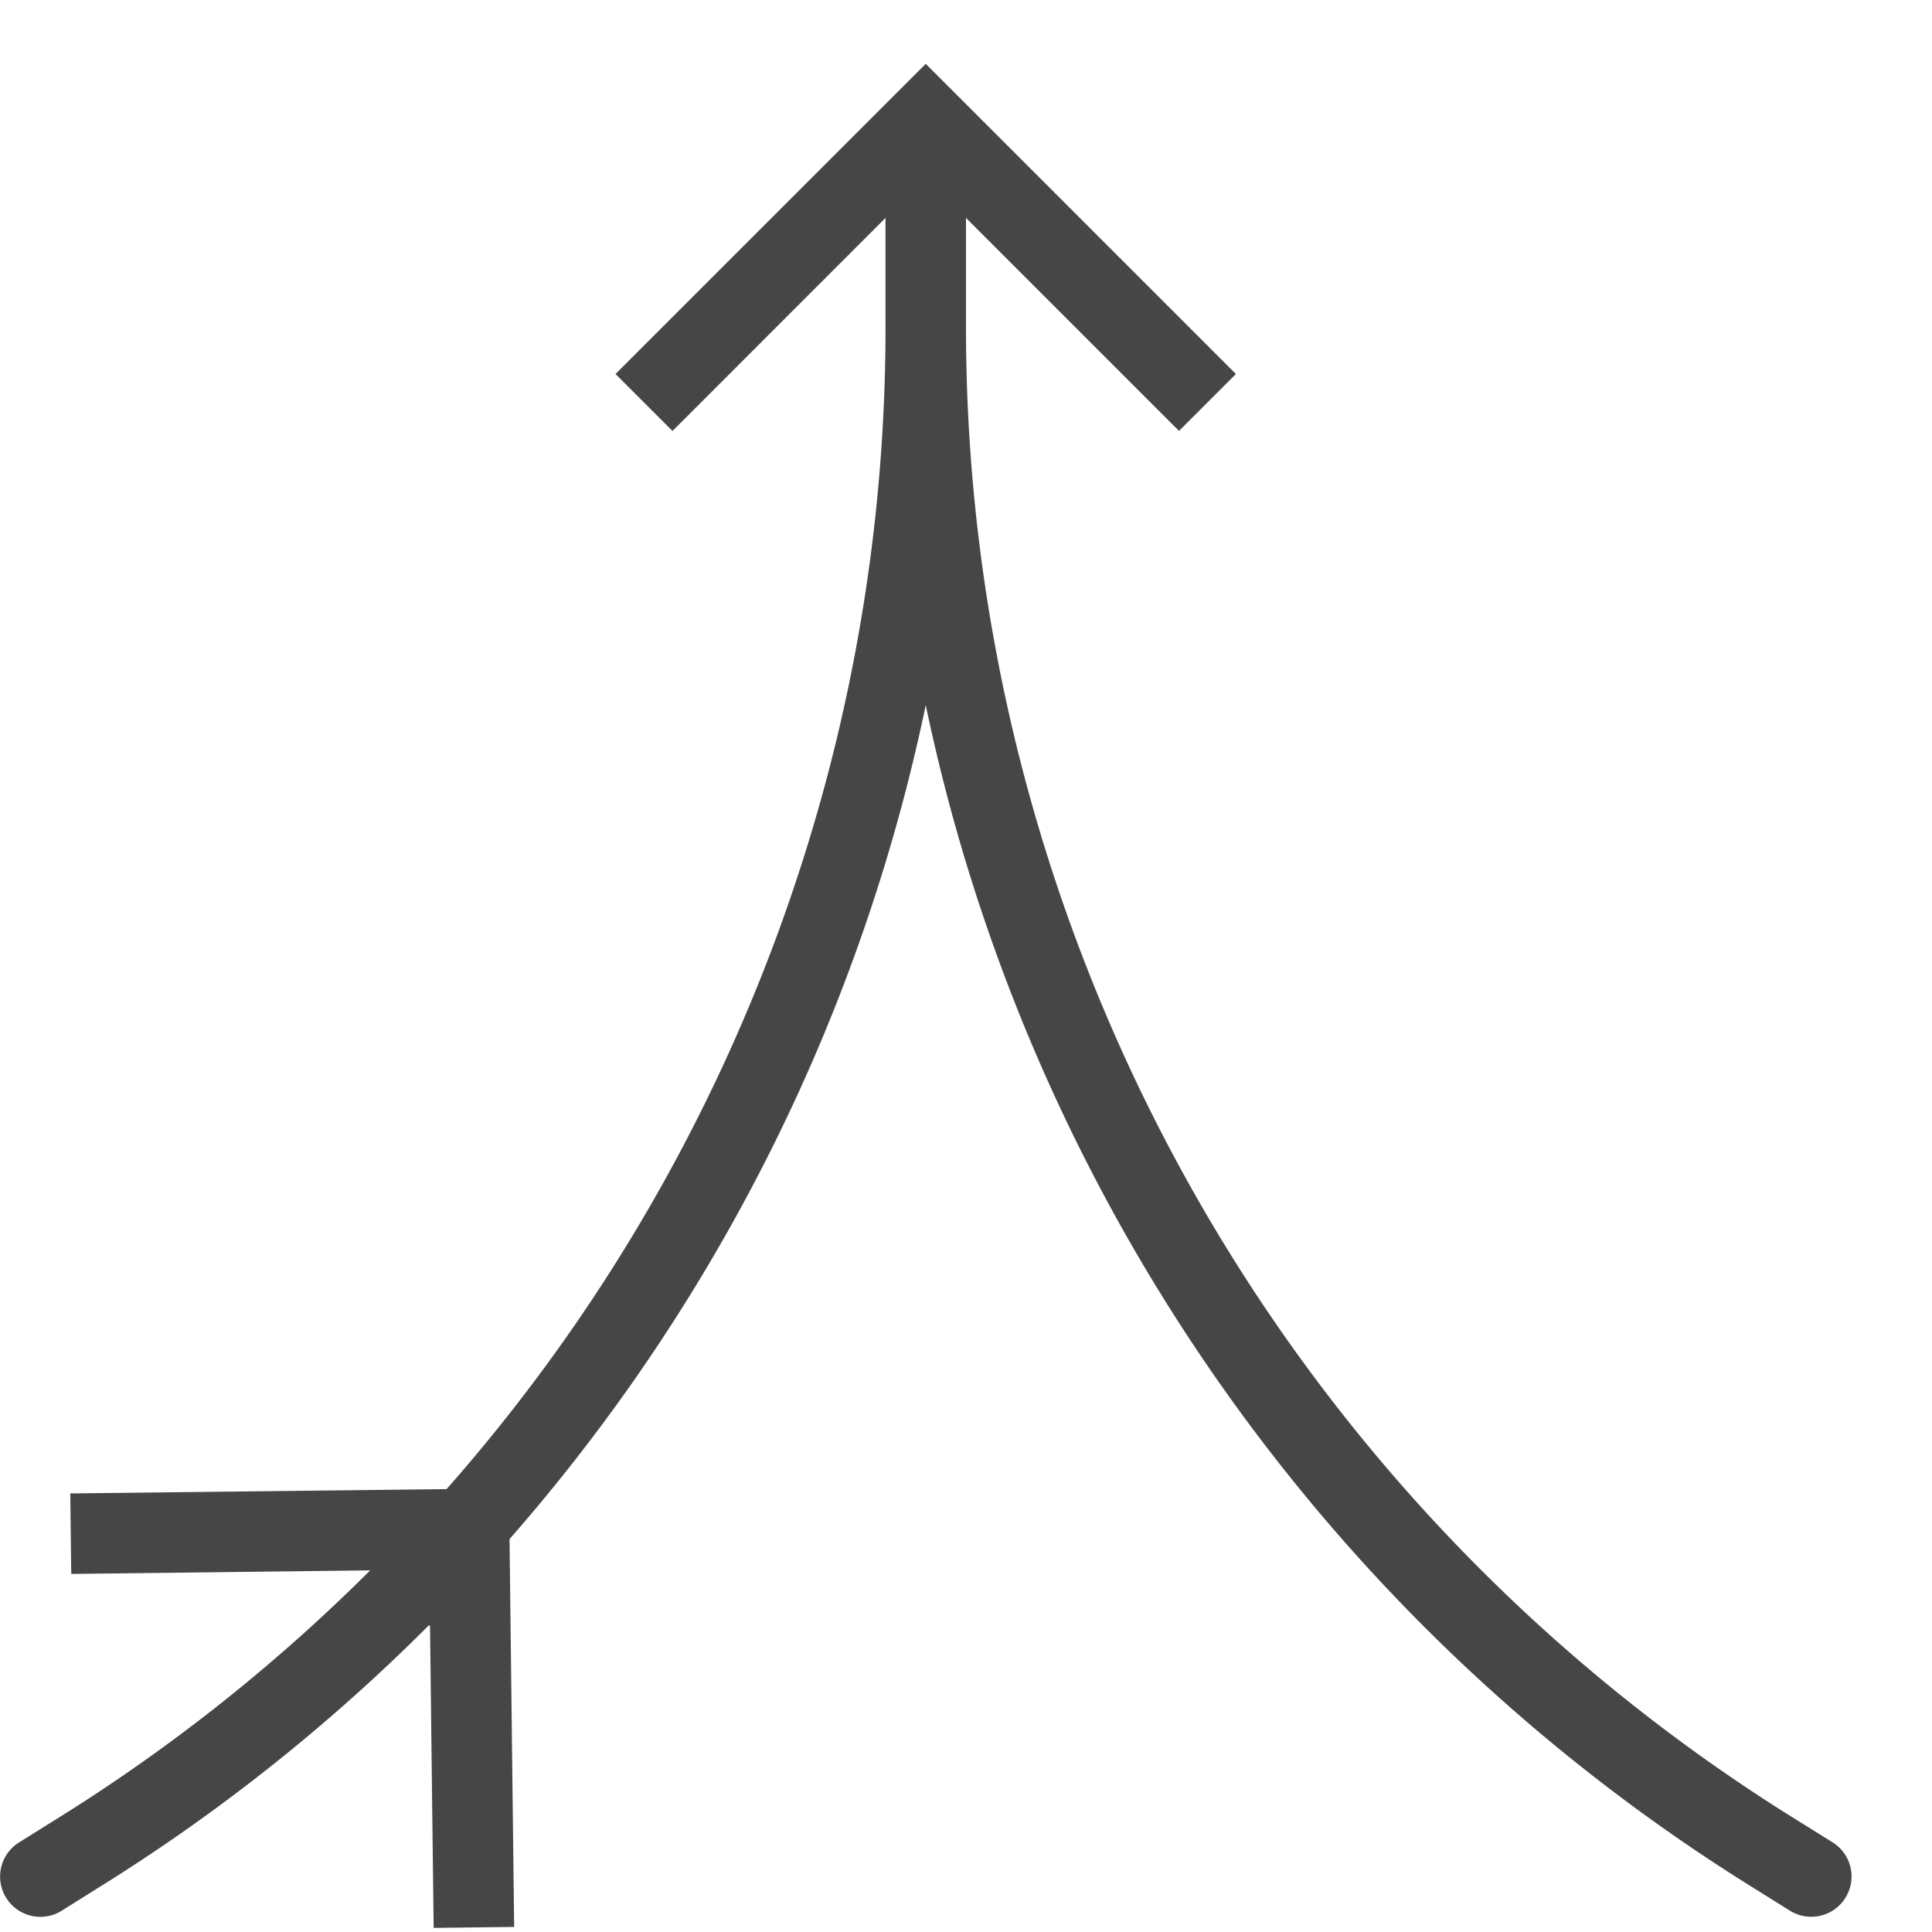<svg id="Layer_1" data-name="Layer 1" xmlns="http://www.w3.org/2000/svg" viewBox="0 0 24 24">
  <g id="g818">
    <path id="path2" d="M22.765,22.886l-.425-.265A21.813,21.813,0,0,1,12,4V2.707l2.646,2.646.707-.707L11.5.793,7.646,4.646l.708.708L11,2.707V4A21.81,21.81,0,0,1,.661,22.622l-.424.265a.5.5,0,1,0,.529.849l.424-.266A22.776,22.776,0,0,0,11.5,8.759,22.781,22.781,0,0,0,21.811,23.47l.424.265a.5.5,0,1,0,.53-.849Z" class="aw-theme-iconOutline" fill="#464646"/>
    <path id="path2-1" d="M5.347,20.207l-.005,0,.045,3.742,1-.012-.065-5.448-5.449.063.012,1,3.742-.045,0-.005Z" class="aw-theme-iconOutline" fill="#464646"/>
  </g>
</svg>
